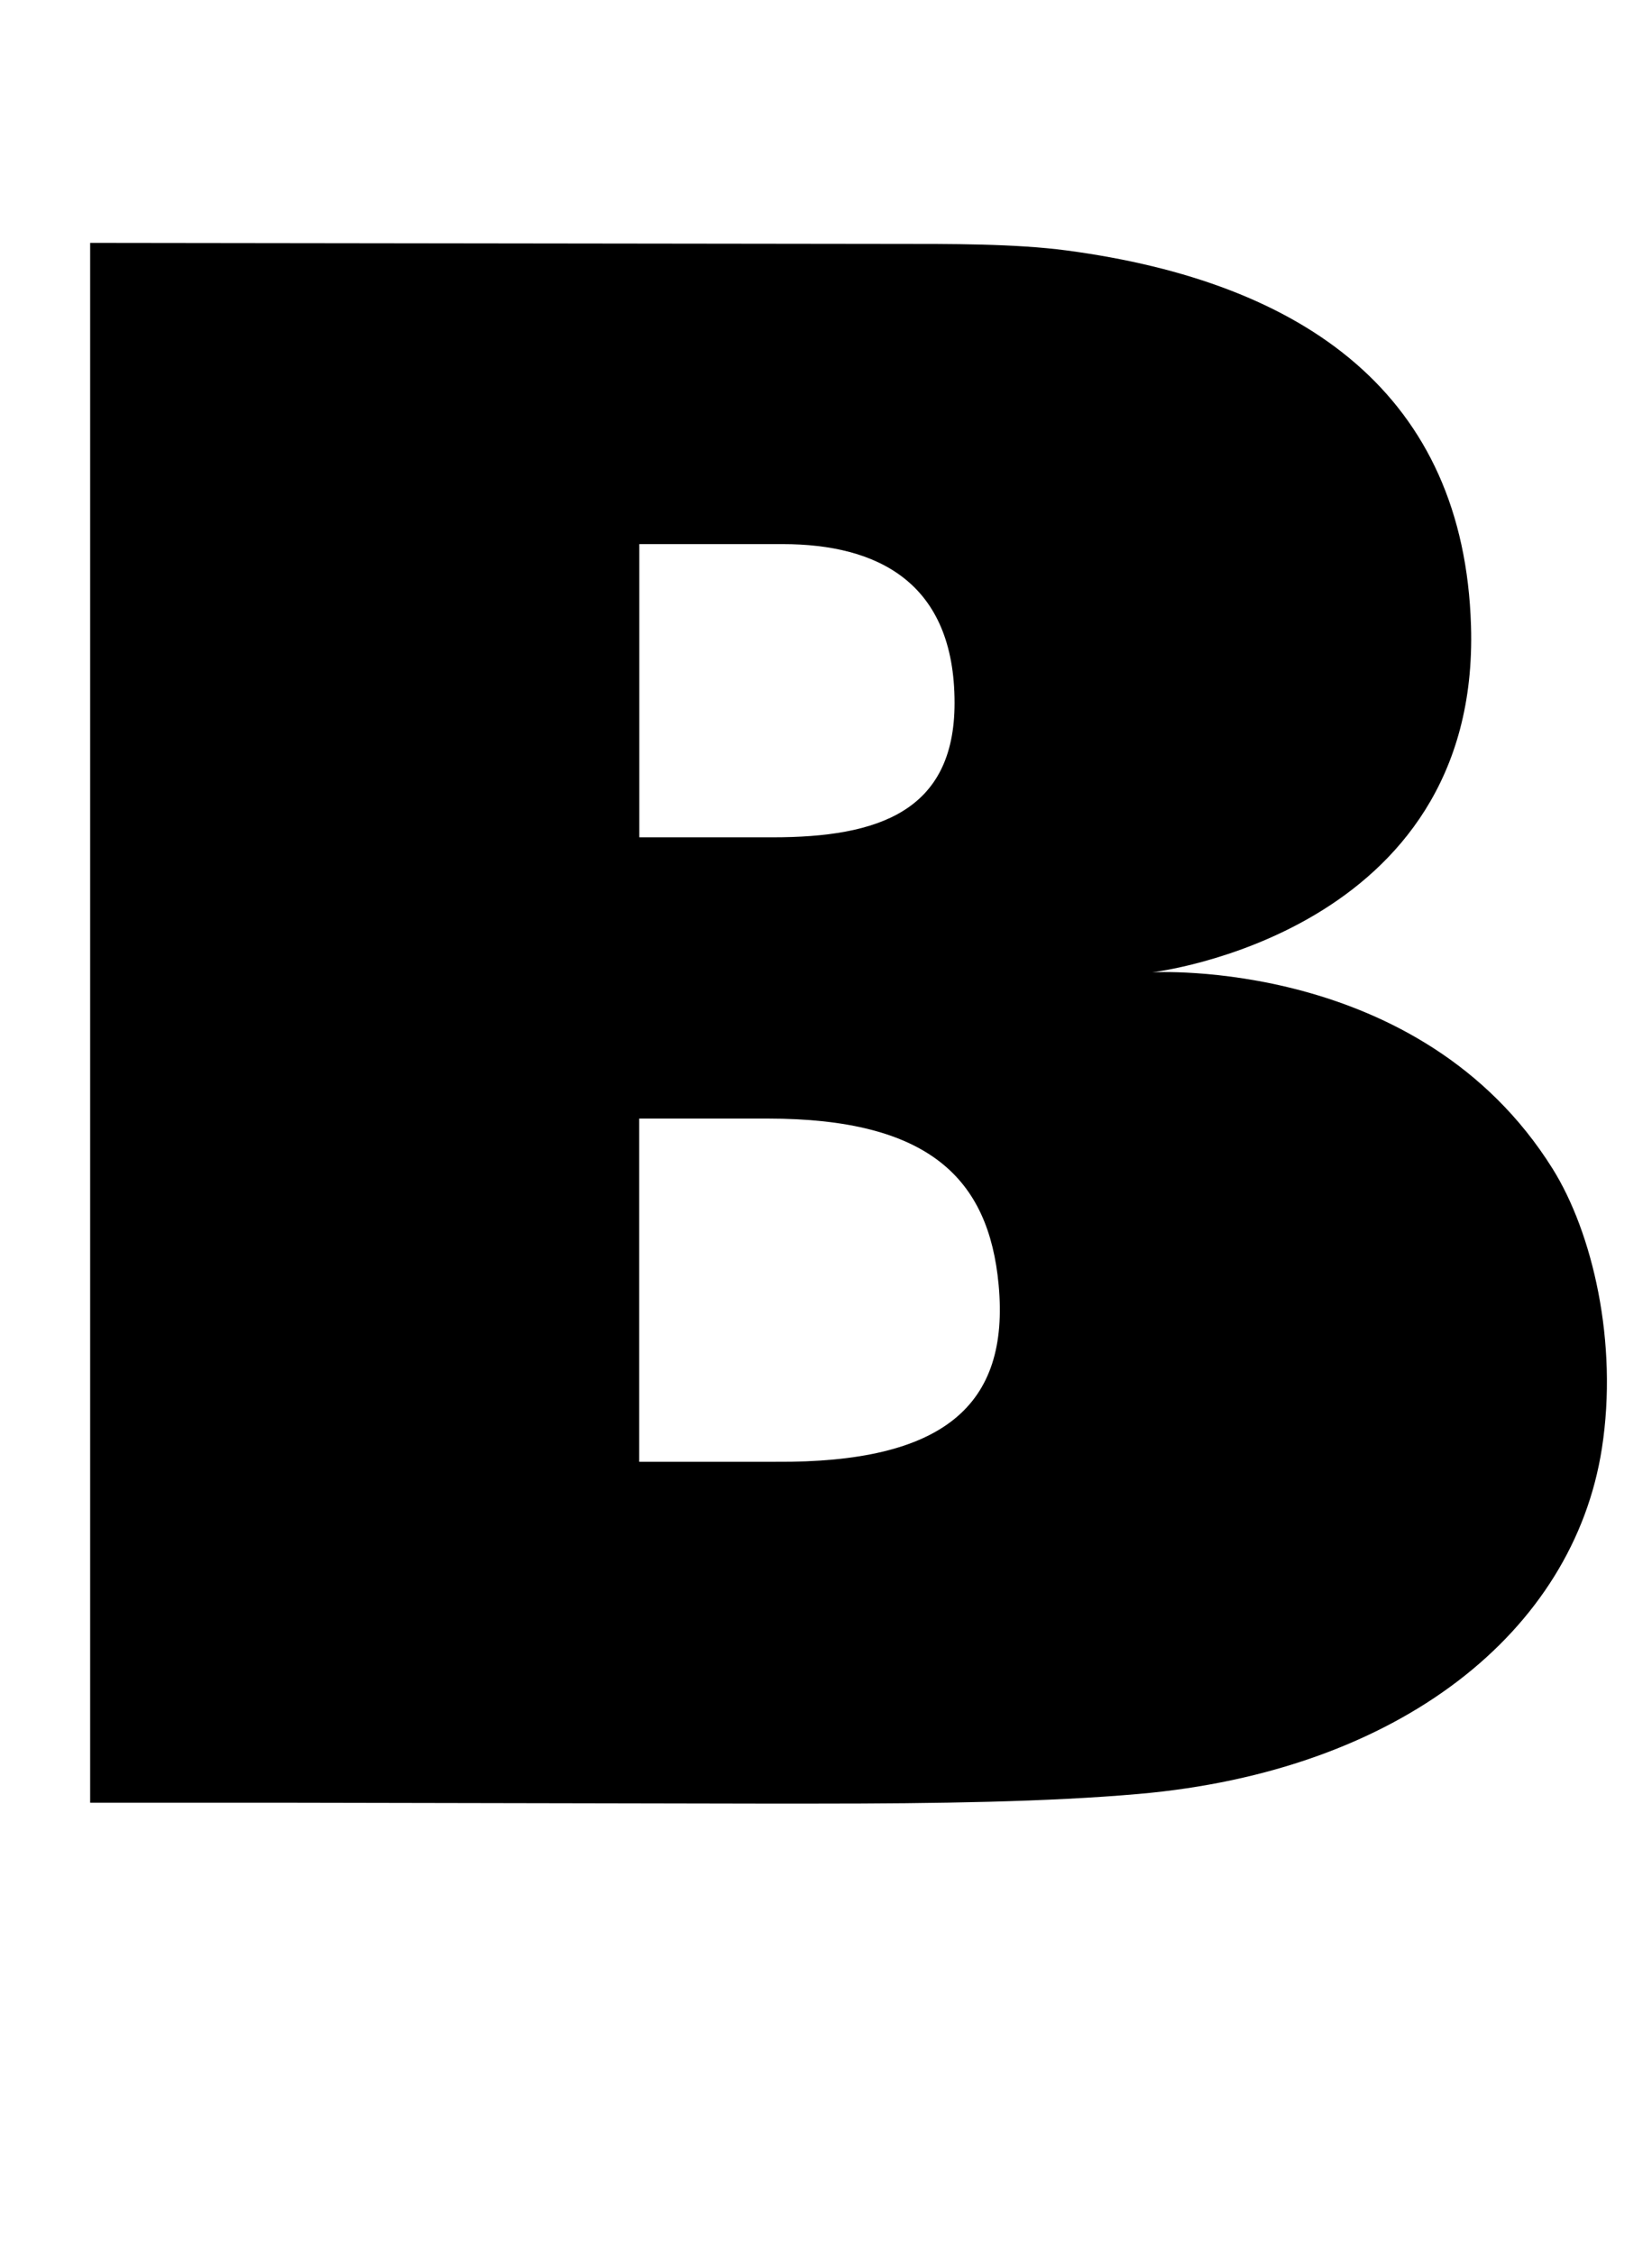 <?xml version="1.0" standalone="no"?>
<!DOCTYPE svg PUBLIC "-//W3C//DTD SVG 1.1//EN" "http://www.w3.org/Graphics/SVG/1.1/DTD/svg11.dtd" >
<svg xmlns="http://www.w3.org/2000/svg" xmlns:xlink="http://www.w3.org/1999/xlink" version="1.1" viewBox="-10 0 733 1000">
  <g transform="matrix(1 0 0 -1 0 800)">
   <path fill="currentColor"
d="M678.858 281.72c17.715 -28.295 29.239 -77.095 21.899 -124.13c-12.63 -81.071 -89.436 -143.115 -205.815 -153.244c-39.818 -3.485 -88.863 -4.265 -142.46 -4.265h-26.572l-213.115 0.41h-82.794v691.793l355.656 -0.451
c25.958 0 54.745 0.123 77.627 -2.911c106.209 -14.148 176.29 -64.341 179.406 -166.449c4.183 -136.719 -141.435 -153.695 -141.435 -153.695s118.798 6.931 177.603 -87.058zM337.269 558.682h-63.602v-130.034h59.256
c46.625 0 80.62 11.4 80.62 59.584c0 53.351 -33.995 70.45 -76.273 70.45zM334.192 151.685c74.511 -0.533 103.871 24.974 98.909 78.447c-4.347 47.158 -30.919 73.772 -102.395 73.772h-57.082v-152.219h60.567z" />
  </g>

</svg>
